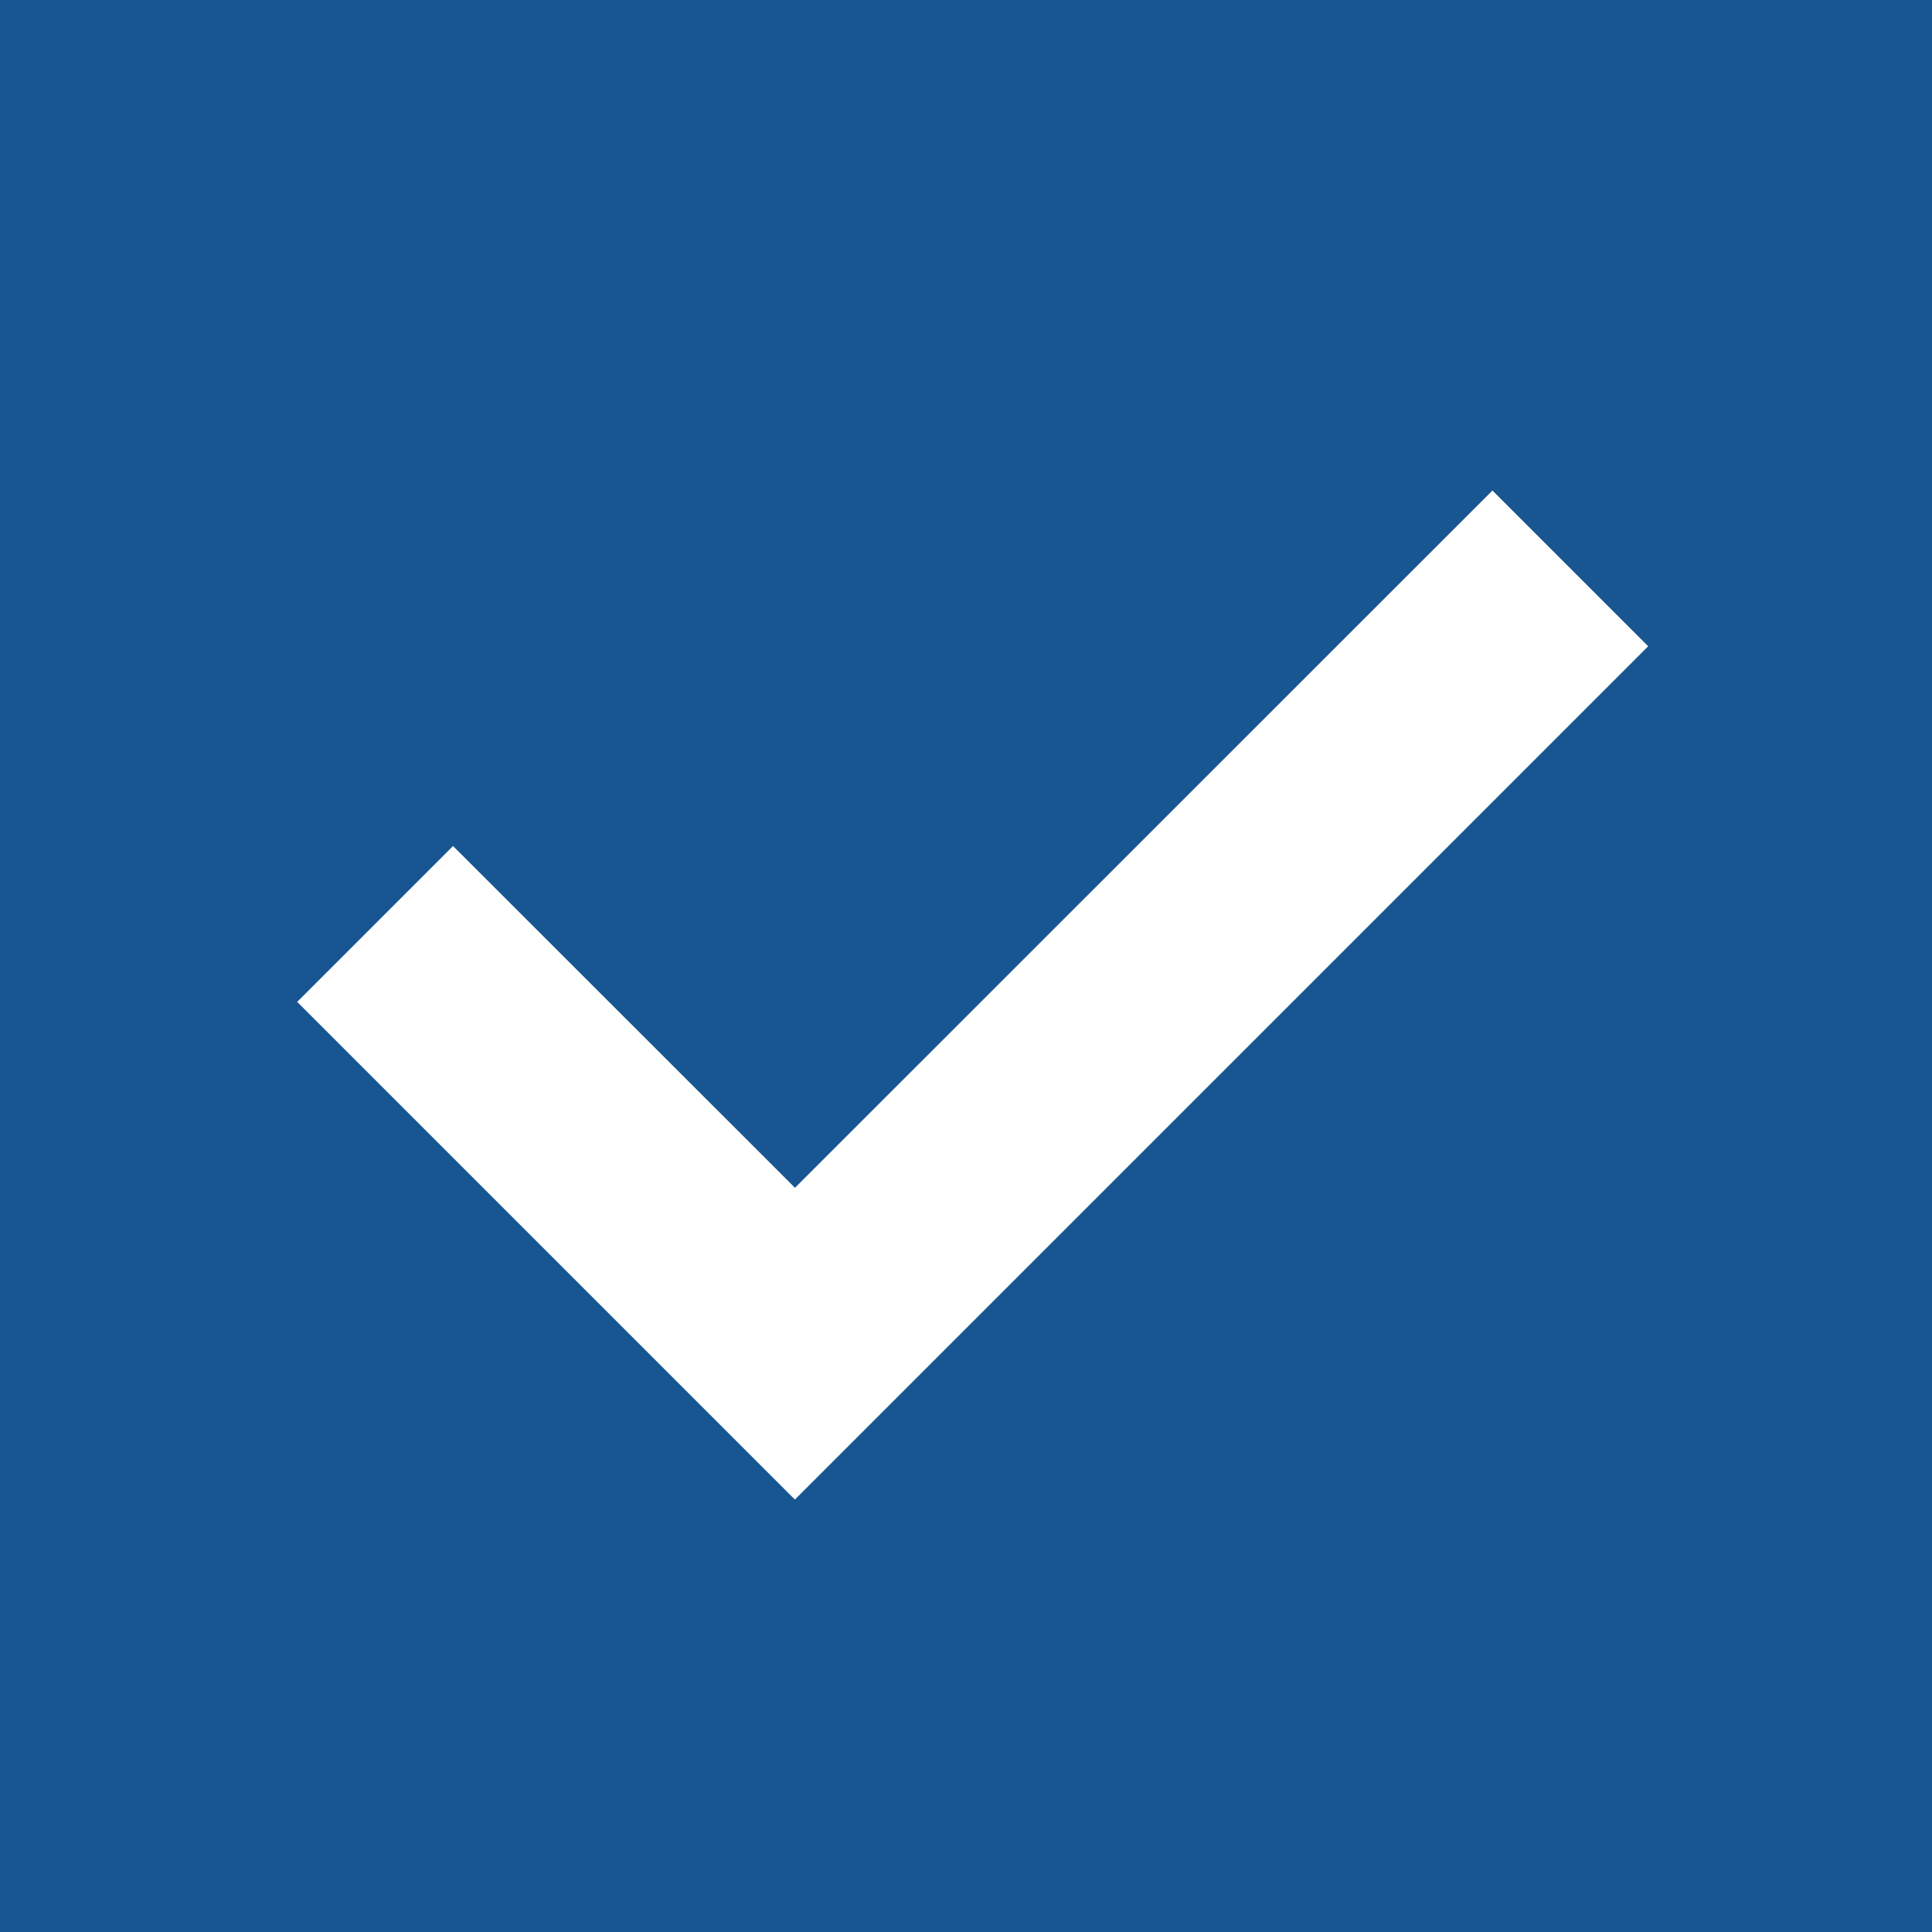 <?xml version="1.0" encoding="UTF-8"?>
<svg width="13px" height="13px" viewBox="0 0 13 13" version="1.1" xmlns="http://www.w3.org/2000/svg" xmlns:xlink="http://www.w3.org/1999/xlink">
    <title>control_check_on</title>
    <g id="Ch3_Control" stroke="none" stroke-width="1" fill="none" fill-rule="evenodd">
        <g id="Ch3_Control02" transform="translate(-1205, -192)">
            <g id="CheckBtn" transform="translate(1190, 144)">
                <g id="Group-4" transform="translate(15, 47)">
                    <g id="Group" transform="translate(0, 1)">
                        <rect id="Rectangle" fill="#185692" fill-rule="nonzero" x="0" y="0" width="13" height="13"></rect>
                        <path d="M8.913,9.605 L4.177,9.605 L4.177,8.122 L7.43,8.121 L7.431,1.485 L8.913,1.485 L8.913,9.605 Z" id="Combined-Shape" fill="#FFFFFF" transform="translate(6.545, 5.545) rotate(-315) translate(-6.545, -5.545) "></path>
                    </g>
                </g>
            </g>
        </g>
    </g>
</svg>